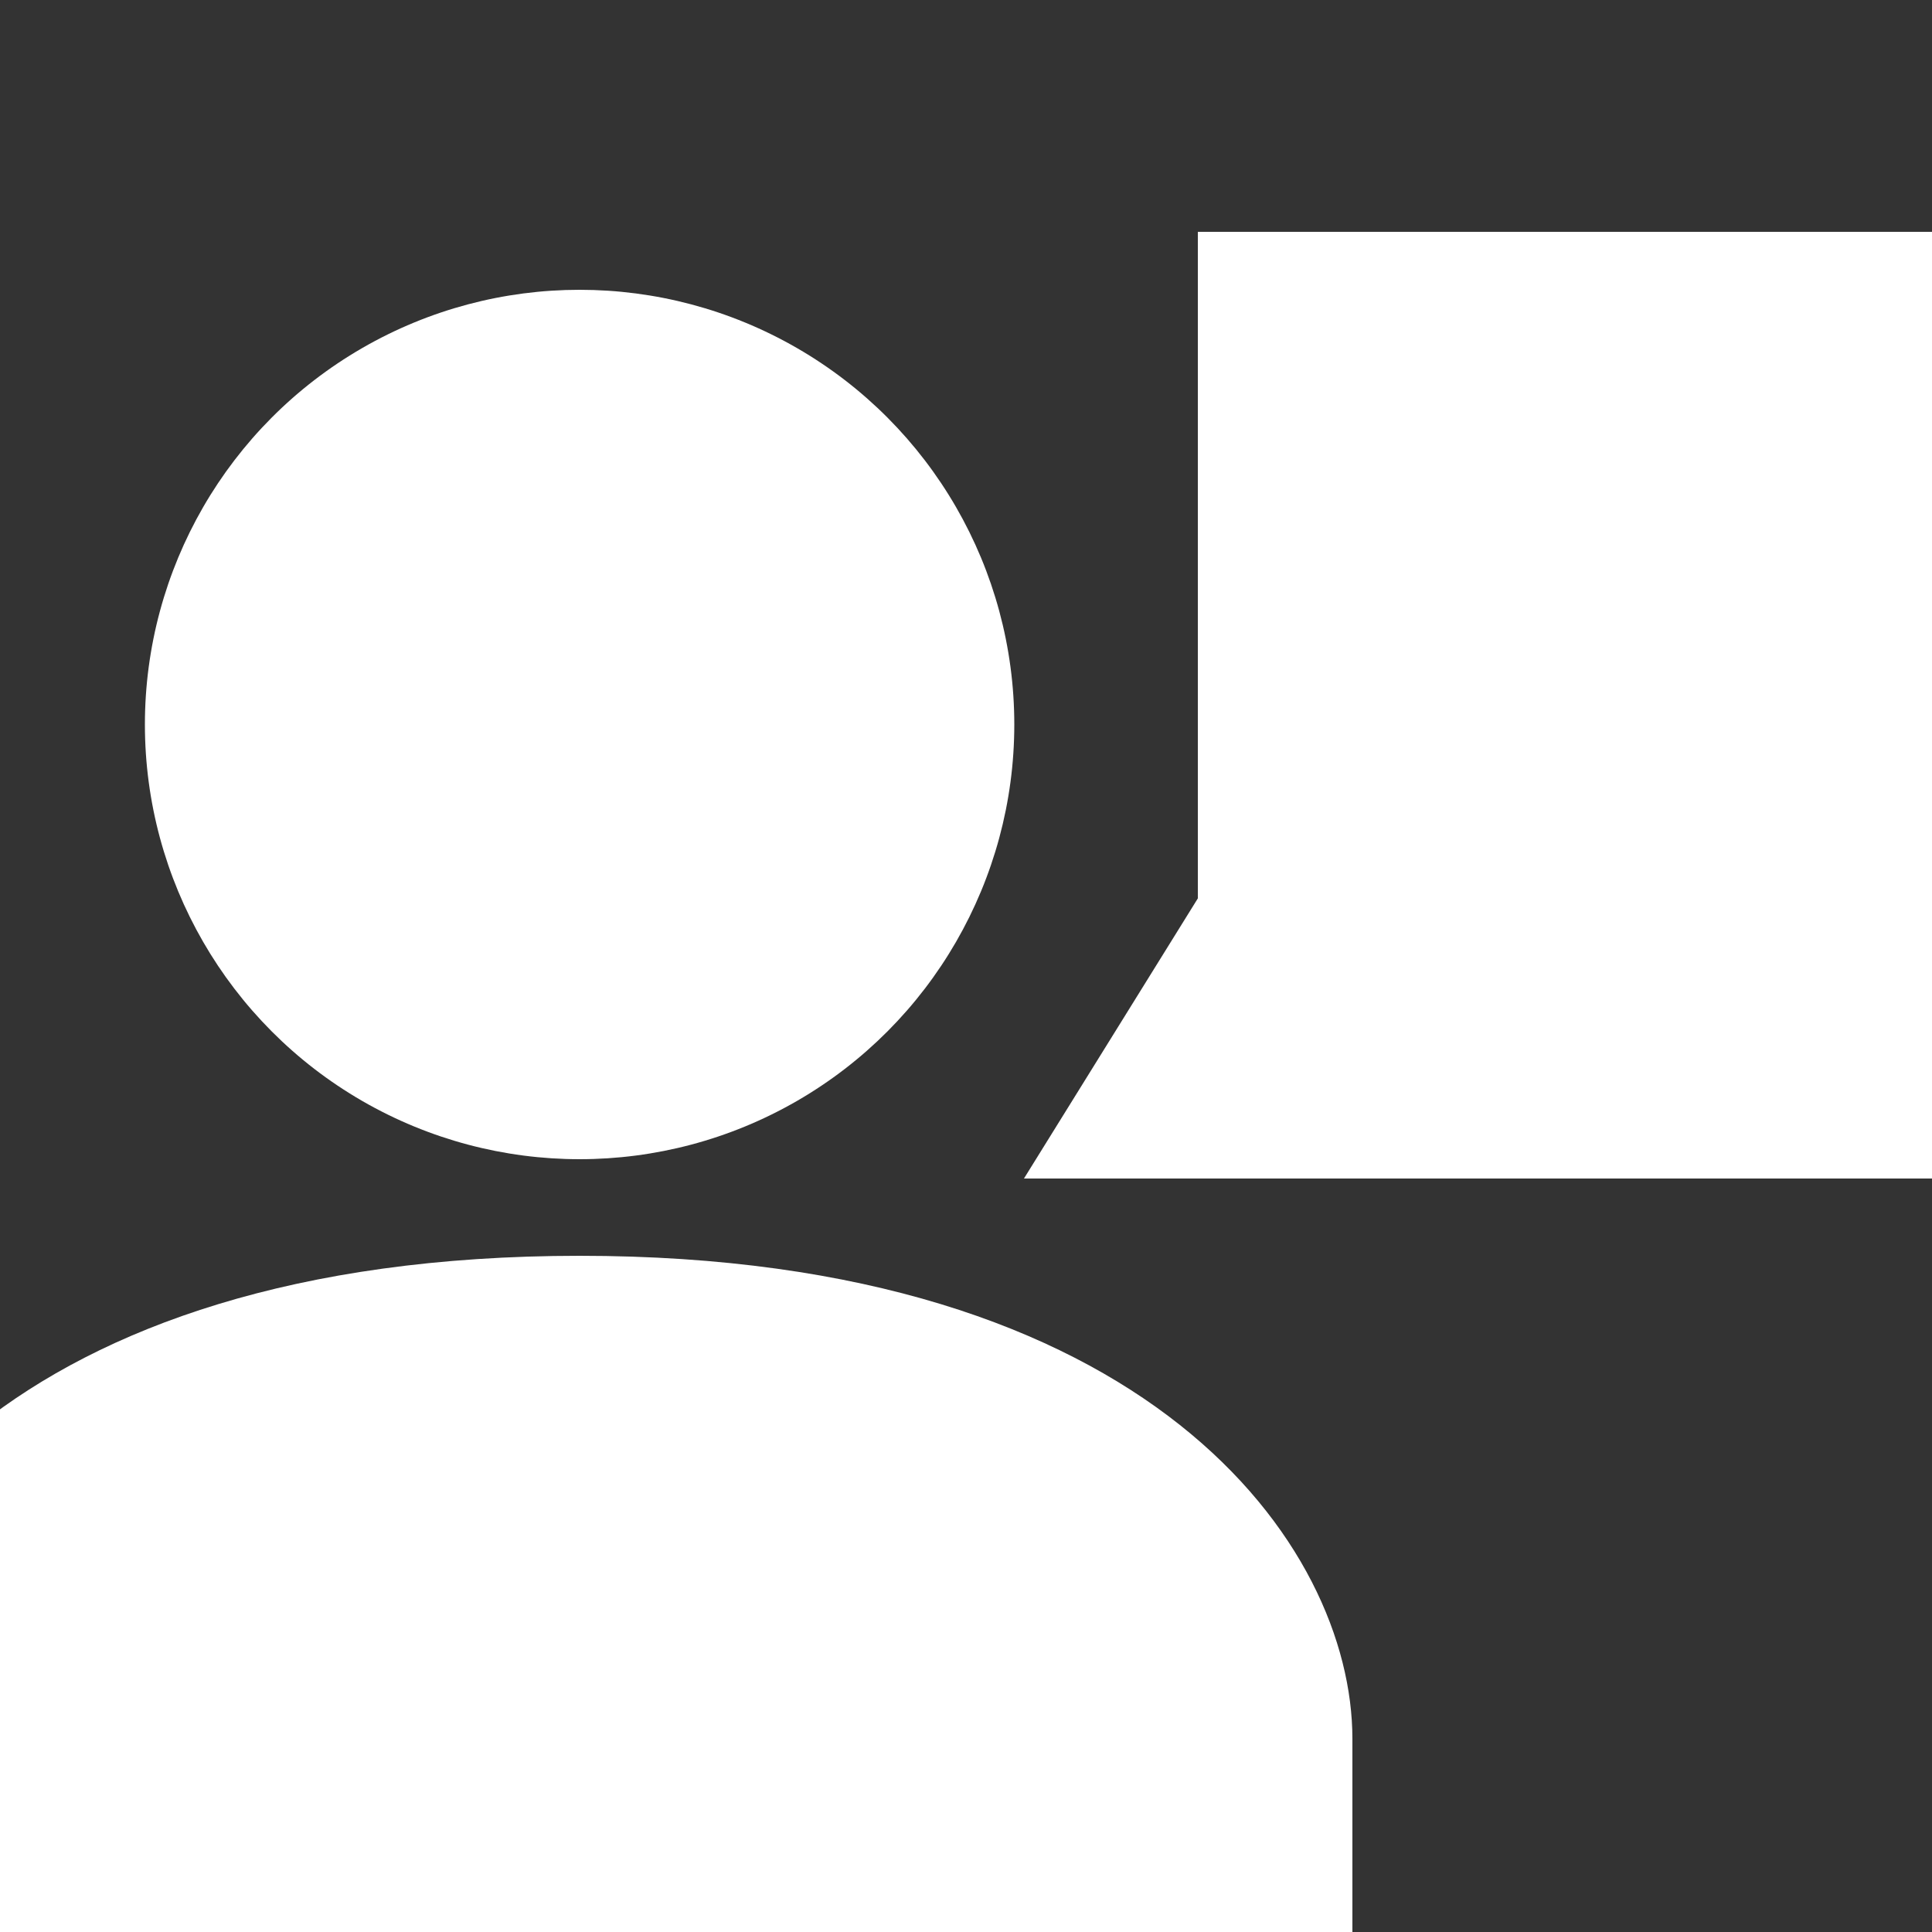 <?xml version="1.0" encoding="utf-8"?>
<svg xmlns="http://www.w3.org/2000/svg" width="20" height="20" viewBox="0 0 20 20">
	<rect x="0" y="0" width="20" height="20" fill="#333333" stroke="none"/>
	<title>
		user speech bubble
	</title>
	<path fill="#fff" d="M12.4 9.3l-1.8 2.9H22V2.4h-9.6v6.9zM6 13c-5.9 0-8 3-8 5v3h16v-3c0-2-2.1-5-8-5z"/>
	<circle fill="#fff" cx="6" cy="7.5" r="4.5"/>
</svg>

